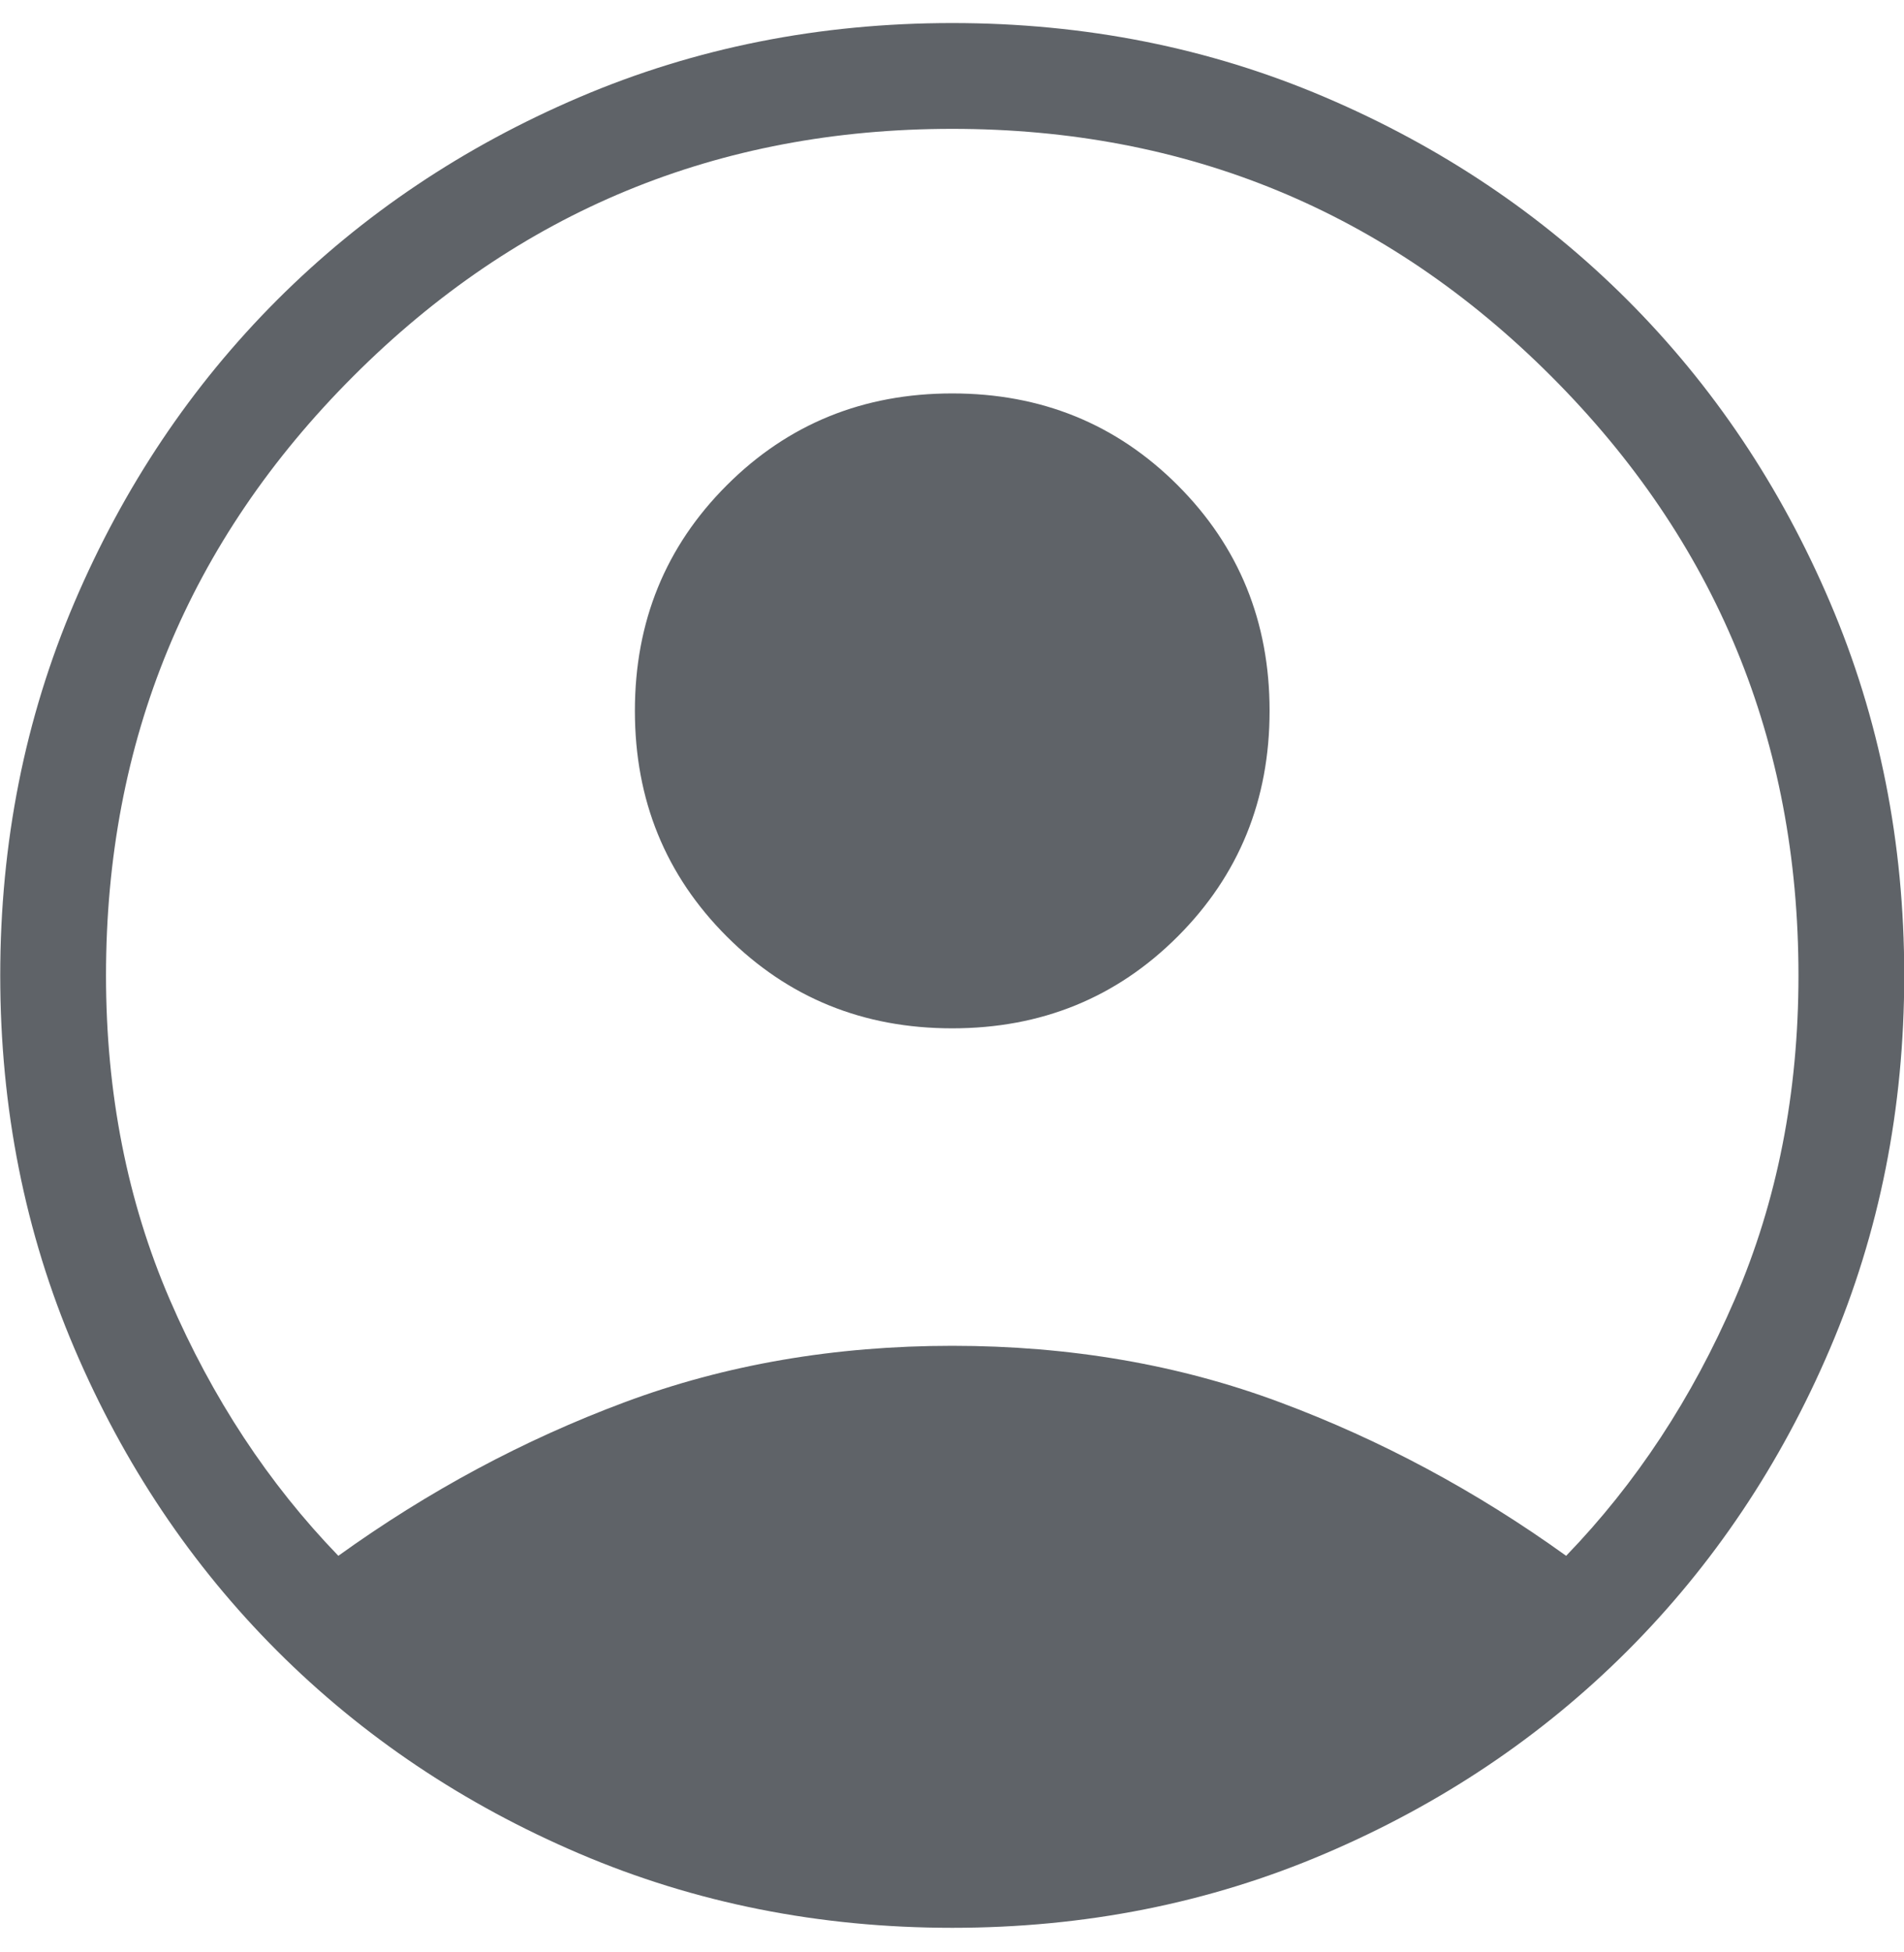 <svg width="40" height="41" viewBox="0 0 40 41" fill="none" xmlns="http://www.w3.org/2000/svg">
<path d="M7.108 32.672C8.997 31.313 11.001 30.238 13.12 29.448C15.24 28.657 17.535 28.262 20.005 28.262C22.475 28.262 24.77 28.657 26.889 29.448C29.009 30.238 31.013 31.313 32.902 32.672C34.37 31.153 35.55 29.36 36.443 27.292C37.336 25.223 37.783 22.954 37.783 20.484C37.783 15.558 36.051 11.364 32.588 7.901C29.125 4.438 24.931 2.706 20.005 2.706C15.079 2.706 10.884 4.438 7.422 7.901C3.959 11.364 2.227 15.558 2.227 20.484C2.227 22.954 2.674 25.223 3.567 27.292C4.46 29.36 5.64 31.153 7.108 32.672ZM20.005 21.595C18.133 21.595 16.554 20.952 15.268 19.666C13.981 18.379 13.338 16.8 13.338 14.928C13.338 13.056 13.981 11.477 15.268 10.191C16.554 8.905 18.133 8.262 20.005 8.262C21.877 8.262 23.456 8.905 24.742 10.191C26.028 11.477 26.672 13.056 26.672 14.928C26.672 16.8 26.028 18.379 24.742 19.666C23.456 20.952 21.877 21.595 20.005 21.595ZM20.005 40.484C17.216 40.484 14.604 39.965 12.171 38.926C9.739 37.888 7.622 36.468 5.821 34.668C4.021 32.867 2.601 30.75 1.563 28.317C0.524 25.884 0.005 23.273 0.005 20.484C0.005 17.695 0.524 15.084 1.563 12.651C2.601 10.218 4.021 8.101 5.821 6.3C7.622 4.5 9.739 3.08 12.171 2.042C14.604 1.003 17.216 0.484 20.005 0.484C22.794 0.484 25.405 1.003 27.838 2.042C30.271 3.08 32.388 4.5 34.189 6.3C35.989 8.101 37.409 10.218 38.447 12.651C39.486 15.084 40.005 17.695 40.005 20.484C40.005 23.273 39.486 25.884 38.447 28.317C37.409 30.75 35.989 32.867 34.189 34.668C32.388 36.468 30.271 37.888 27.838 38.926C25.405 39.965 22.794 40.484 20.005 40.484Z" fill="#5F6368"/>
</svg>
